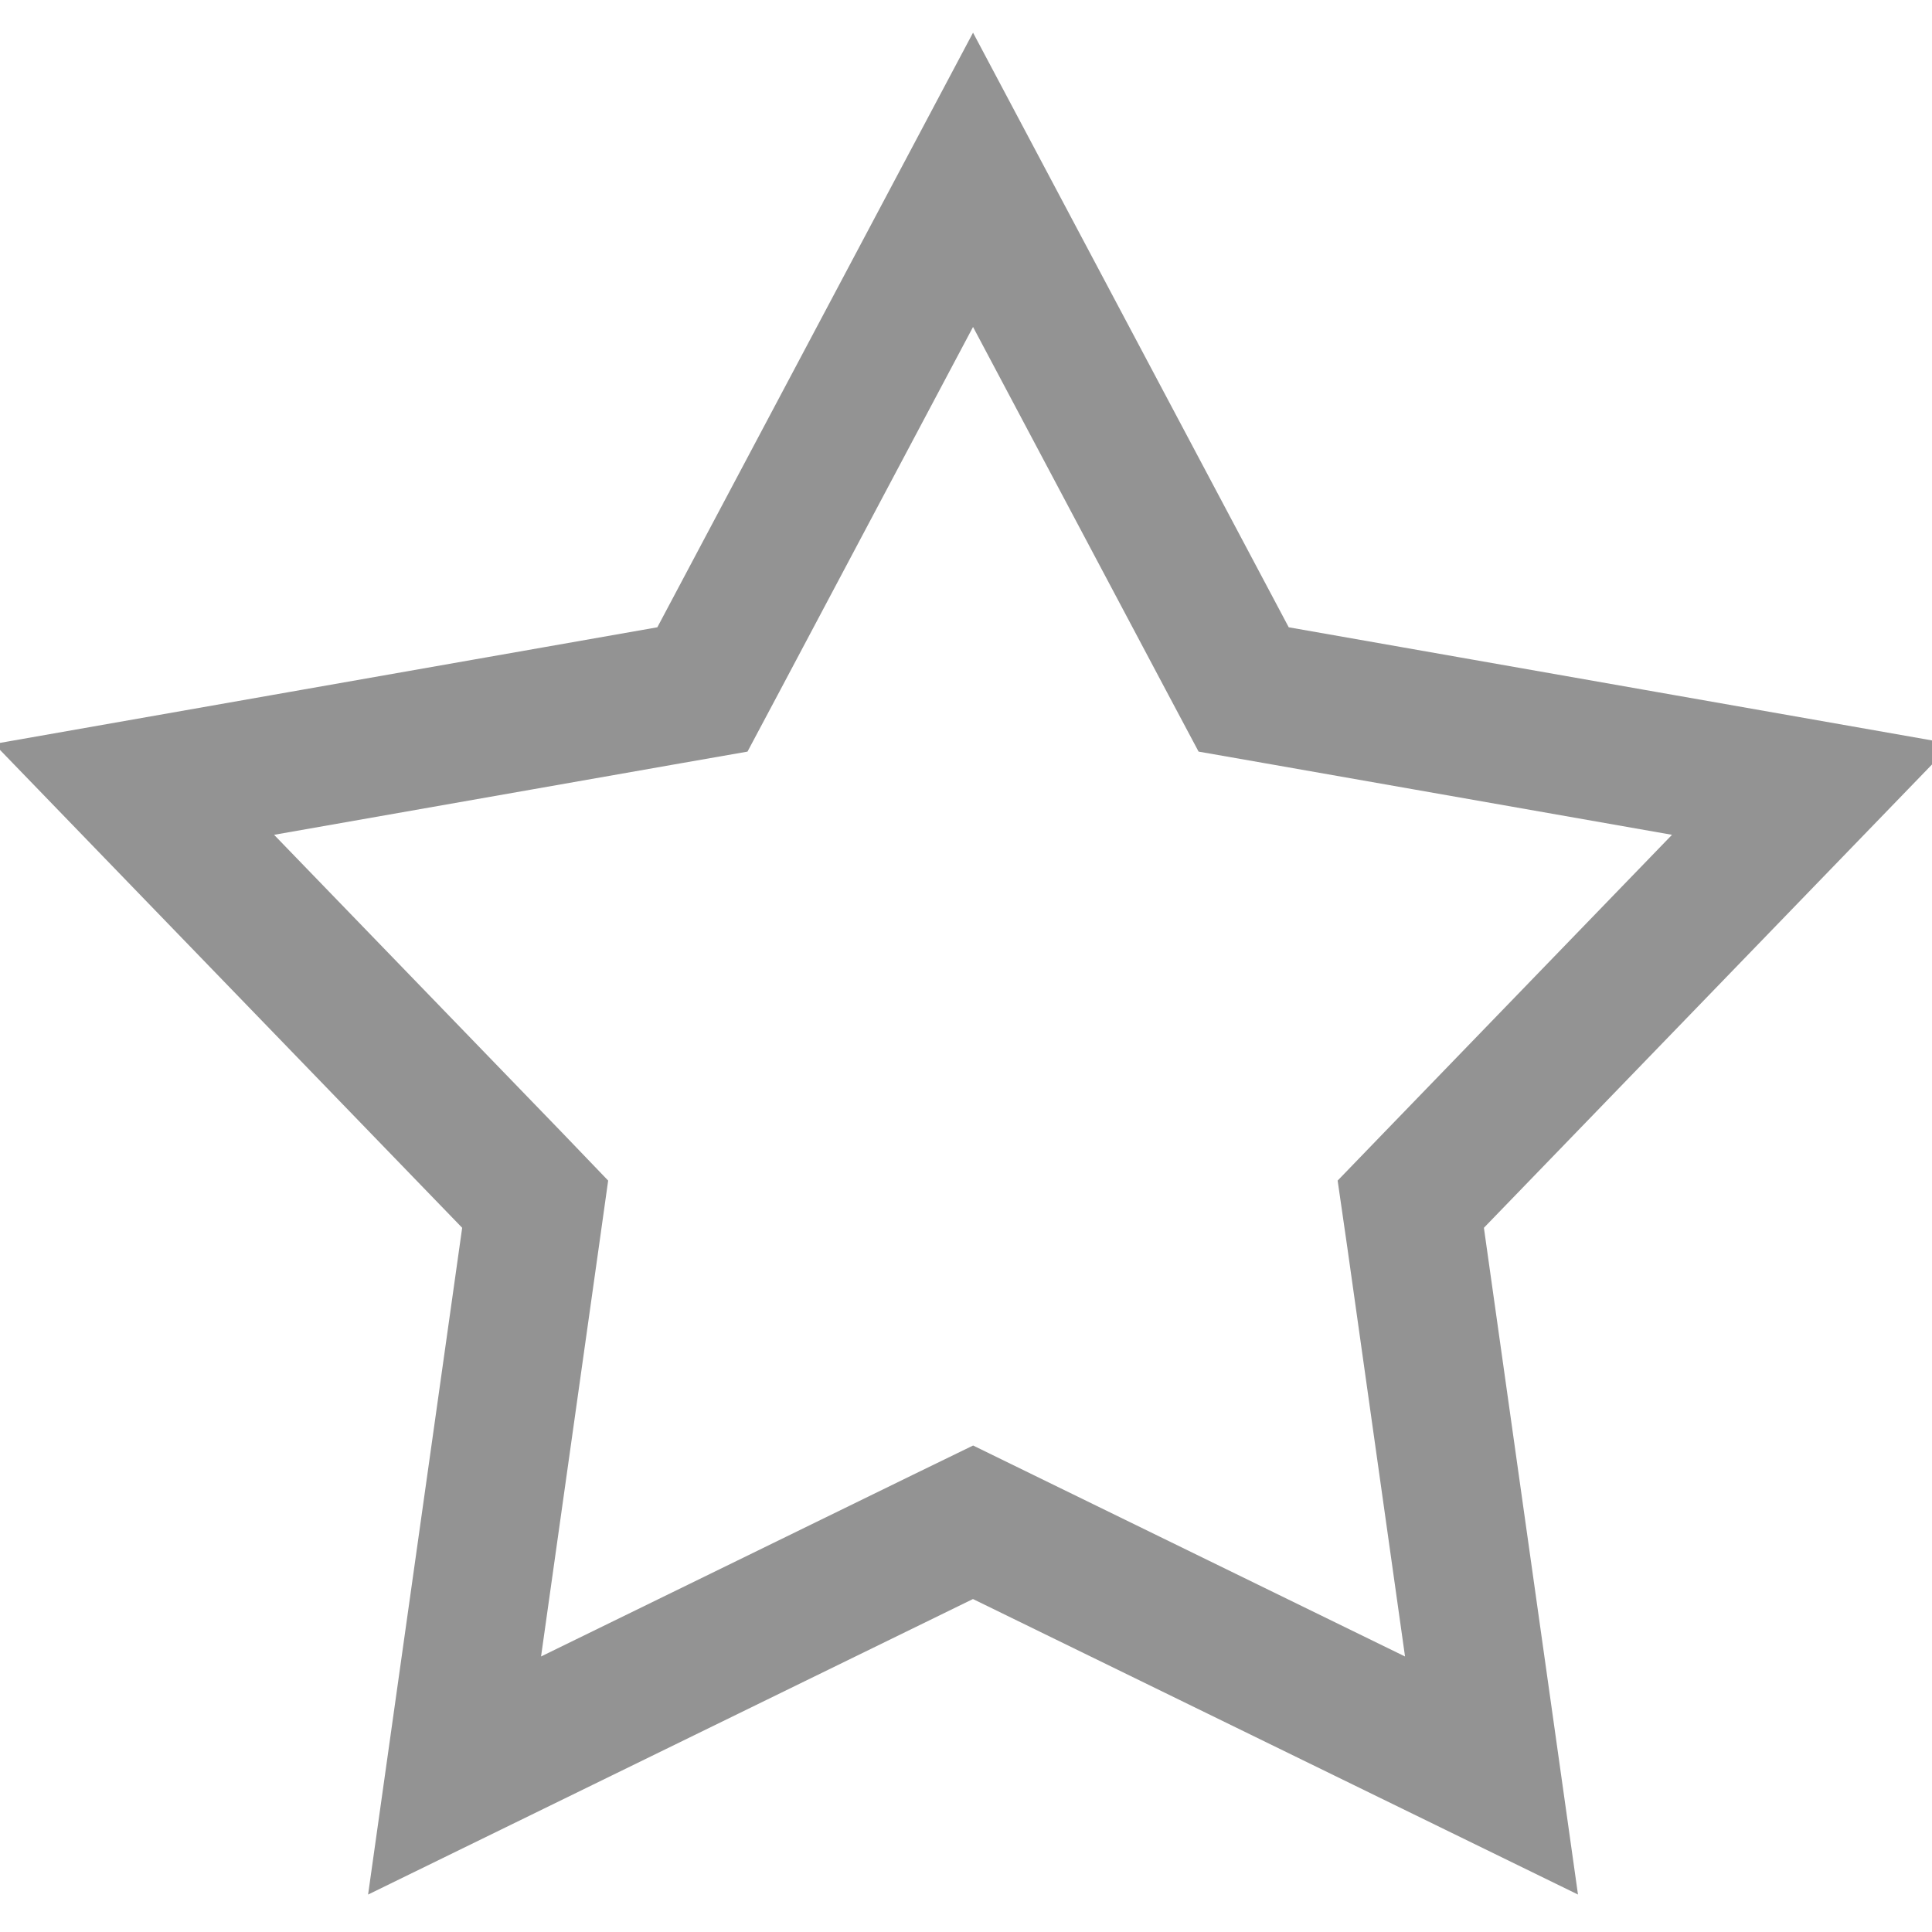 <svg width="14" height="14" viewBox="0 0 14 14" fill="none" xmlns="http://www.w3.org/2000/svg">
<path d="M7.27 11.138L7.051 11.031L6.831 11.138L3.294 12.866L3.844 8.968L3.878 8.726L3.709 8.55L0.972 5.72L4.85 5.038L5.09 4.996L5.205 4.78L7.051 1.303L8.897 4.78L9.012 4.996L9.252 5.038L13.13 5.72L10.393 8.55L10.223 8.726L10.258 8.968L10.808 12.866L7.27 11.138Z" stroke="#939393"/>
</svg>
